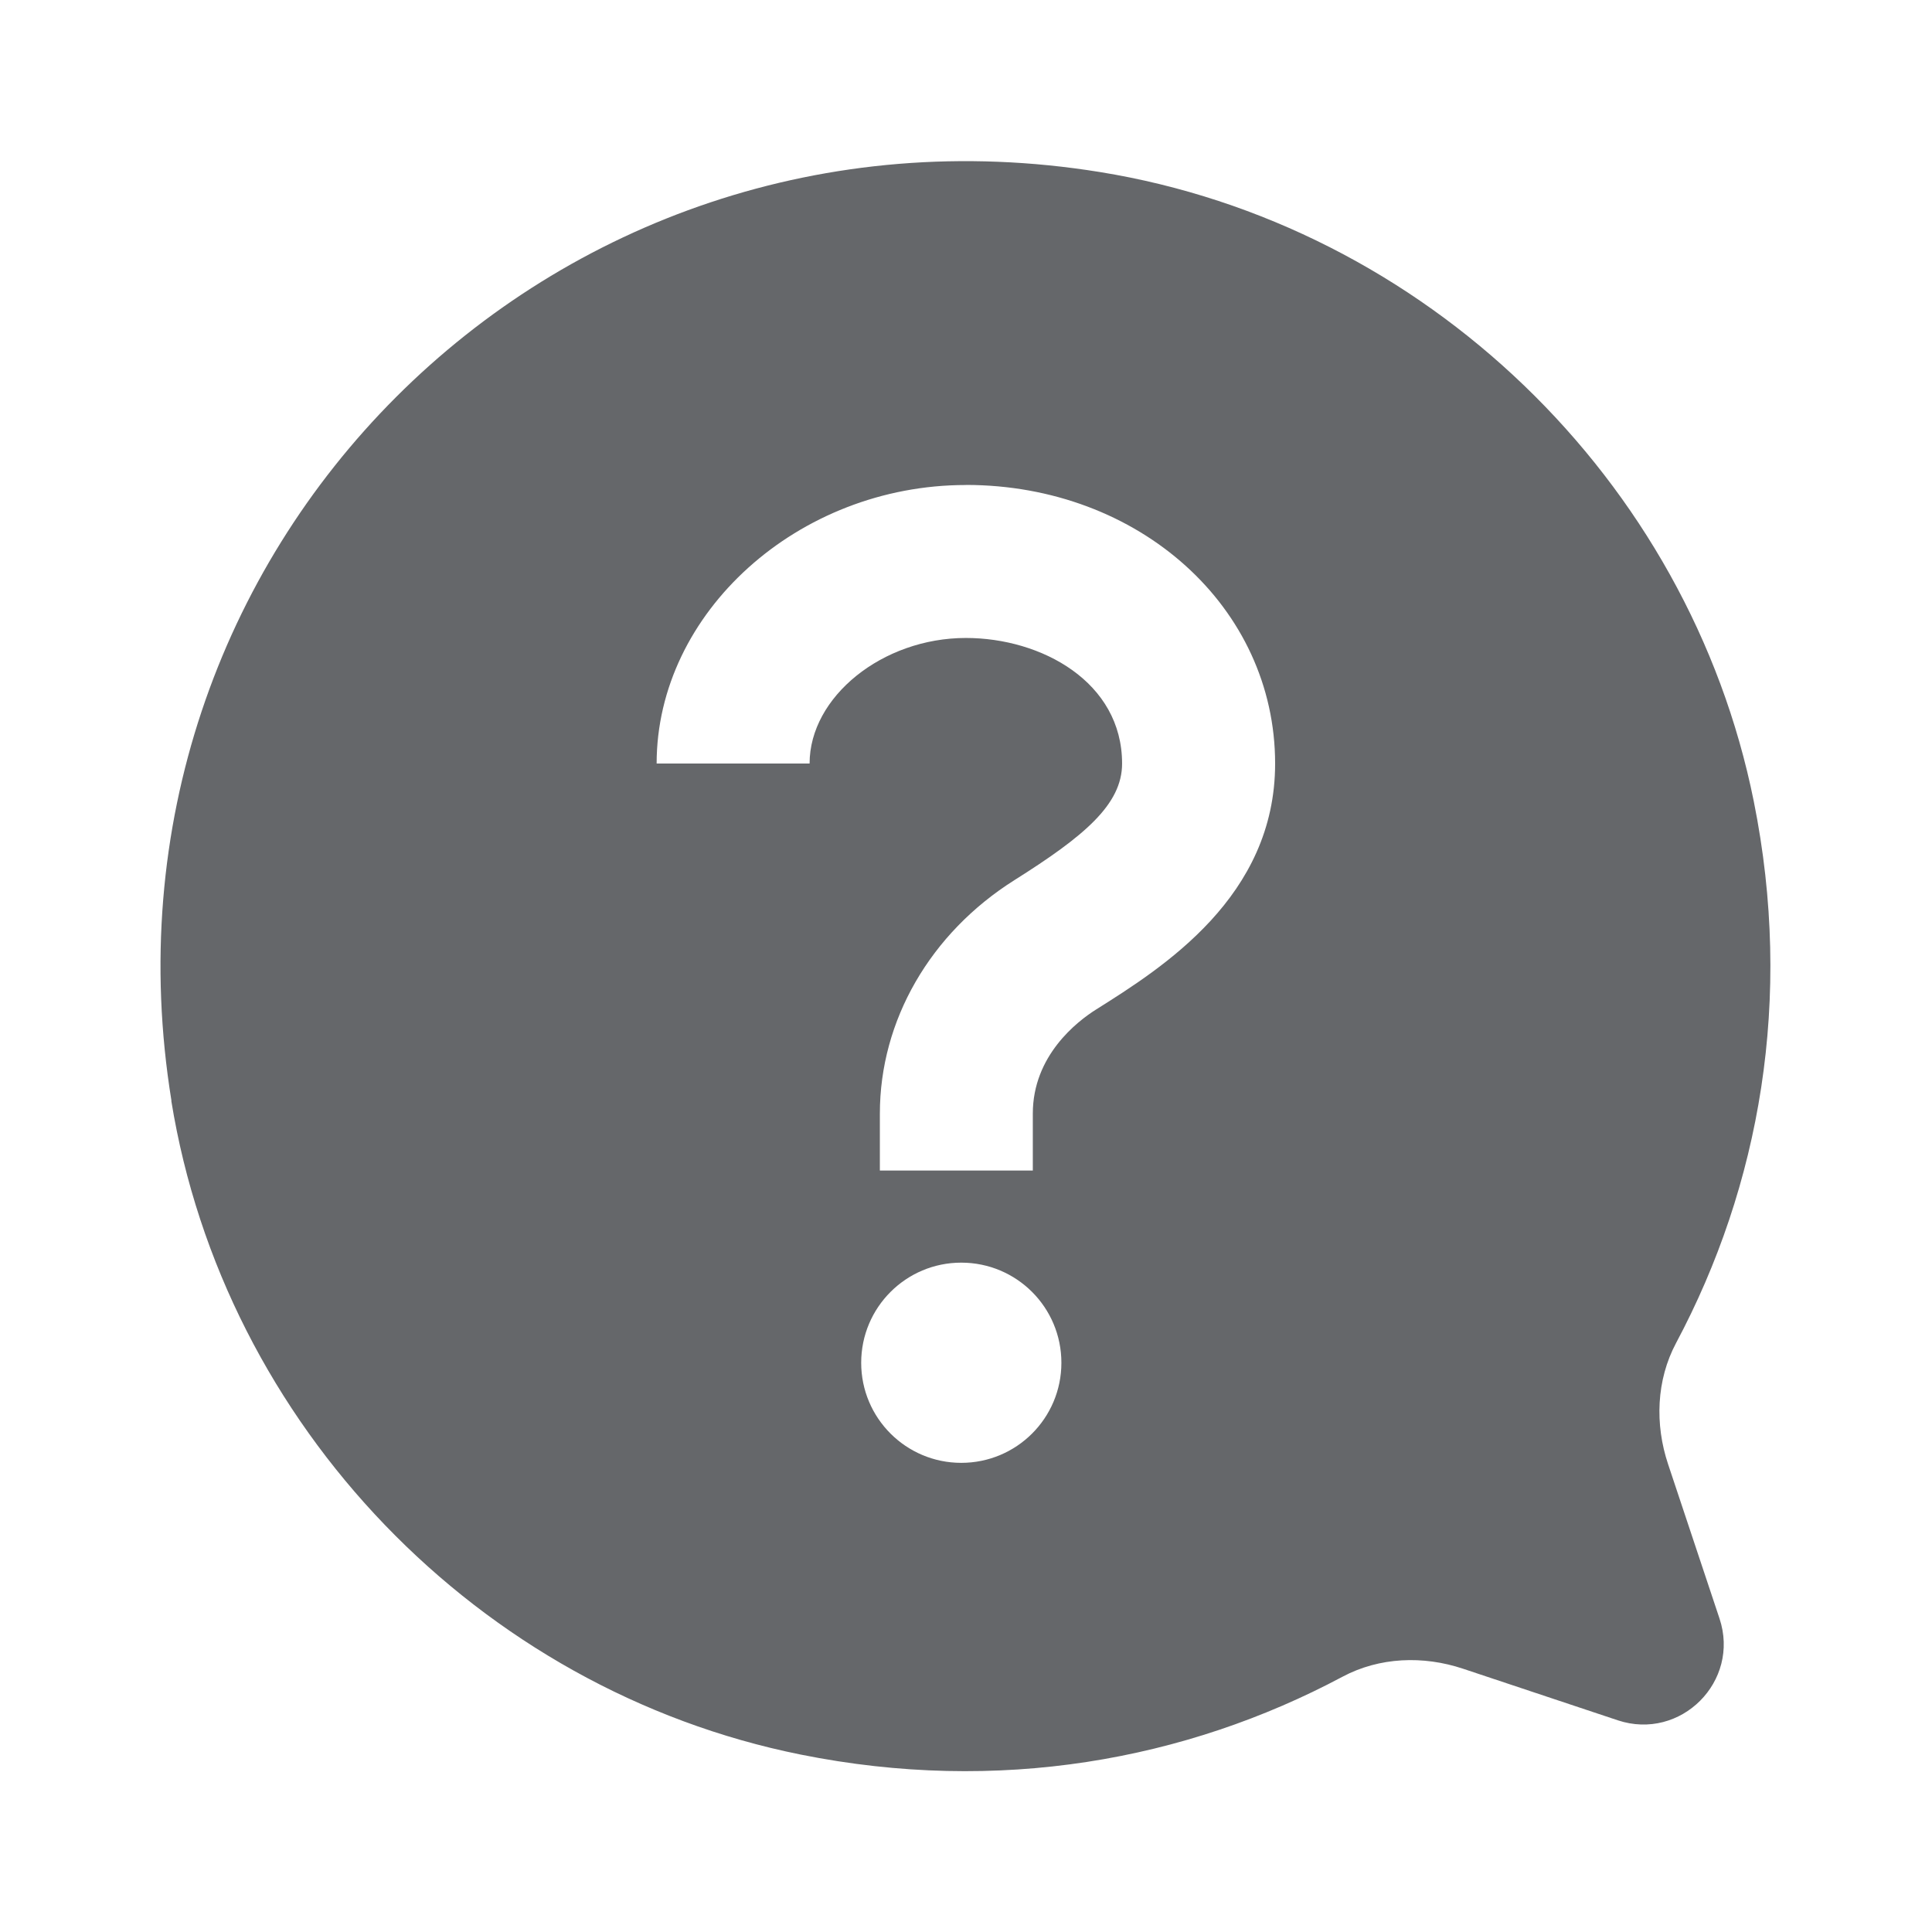 <svg xmlns="http://www.w3.org/2000/svg" width="24" height="24" viewBox="0 0 24 24">
    <path fill="#65676A" fill-rule="evenodd" d="M2.13 13.675C1.022 6.848 6.836 1.033 13.663 2.137c4.03.652 7.318 3.817 8.123 7.817.494 2.455.074 4.78-.965 6.729-.246.461-.265 1.011-.099 1.507l.638 1.915c.261.781-.482 1.525-1.264 1.265l-1.923-.641c-.493-.164-1.037-.145-1.496.1-1.949 1.039-4.275 1.461-6.73.967-4.002-.805-7.166-4.093-7.819-8.121zm9.811 2.01c-.686 0-1.243.556-1.243 1.244 0 .687.557 1.243 1.243 1.243.688 0 1.244-.556 1.244-1.243 0-.688-.556-1.244-1.244-1.244zm.057-9.66c-2.083 0-3.841 1.585-3.841 3.46h1.9c0-.83.907-1.56 1.941-1.56.94 0 1.941.547 1.941 1.56 0 .509-.47.902-1.337 1.448-1.047.66-1.672 1.744-1.672 2.9v.708h1.9v-.708c0-.719.549-1.143.785-1.292.832-.523 2.225-1.402 2.225-3.055 0-1.941-1.688-3.462-3.842-3.462z"/>
</svg>
